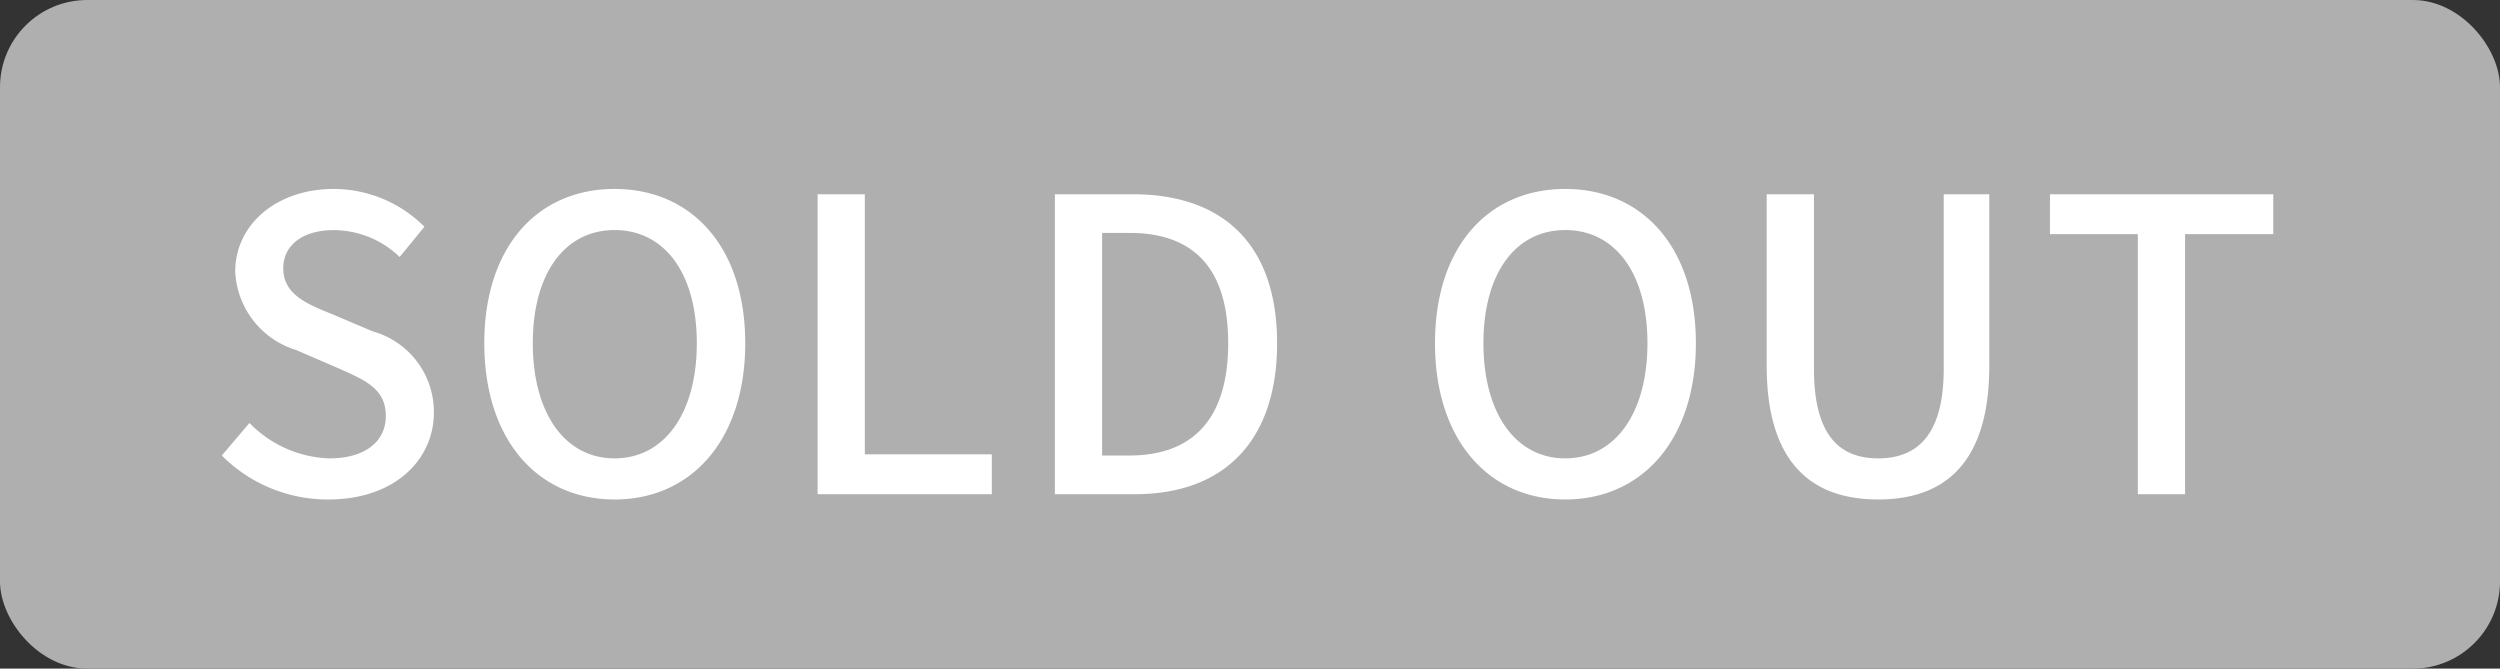 <svg xmlns="http://www.w3.org/2000/svg" width="86" height="23" viewBox="0 0 86 23"><rect x="0" y="0" width="86" height="23" fill="#333333" stroke="none"/><g transform="translate(-429 -543)"><rect width="86" height="23" rx="3" transform="translate(429 543)" fill="#afafaf"/><path d="M440.3 560.182c2.254 0 3.626-1.344 3.626-3a2.877 2.877 0 00-2.102-2.782l-1.414-.6c-.84-.336-1.666-.672-1.666-1.568 0-.812.686-1.316 1.736-1.316a3.282 3.282 0 012.268.924l.852-1.04a4.414 4.414 0 00-3.12-1.3c-1.96 0-3.388 1.218-3.388 2.842a2.964 2.964 0 002.1 2.7l1.428.618c.952.42 1.652.714 1.652 1.652 0 .868-.7 1.456-1.946 1.456a4 4 0 01-2.744-1.218l-.952 1.12a5.141 5.141 0 003.67 1.512zm9.842 0c2.646 0 4.494-2.058 4.494-5.376s-1.85-5.306-4.496-5.306-4.48 1.988-4.48 5.306 1.834 5.376 4.48 5.376zm0-1.414c-1.708 0-2.814-1.554-2.814-3.962s1.106-3.892 2.814-3.892 2.828 1.47 2.828 3.892-1.122 3.962-2.83 3.962zm6.984 1.232h5.992v-1.372h-4.368v-8.946h-1.624zm8.162 0h2.758c3.08 0 4.886-1.848 4.886-5.194s-1.806-5.124-4.97-5.124h-2.674zm1.624-1.33v-7.658h.938c2.212 0 3.4 1.218 3.4 3.794s-1.19 3.864-3.4 3.864zm15.932 1.512c2.646 0 4.494-2.058 4.494-5.376s-1.848-5.306-4.494-5.306-4.48 1.988-4.48 5.306 1.836 5.376 4.48 5.376zm0-1.414c-1.708 0-2.814-1.554-2.814-3.962s1.106-3.892 2.814-3.892 2.828 1.47 2.828 3.892-1.12 3.962-2.828 3.962zm10.766 1.414c2.282 0 3.822-1.246 3.822-4.606v-5.894h-1.568v6.006c0 2.324-.952 3.08-2.254 3.08s-2.21-.756-2.21-3.08v-6.006h-1.626v5.894c0 3.36 1.554 4.606 3.836 4.606zm8.932-.182h1.624v-8.946h3.034v-1.372h-7.682v1.372h3.024z" fill="#fff"/></g></svg>